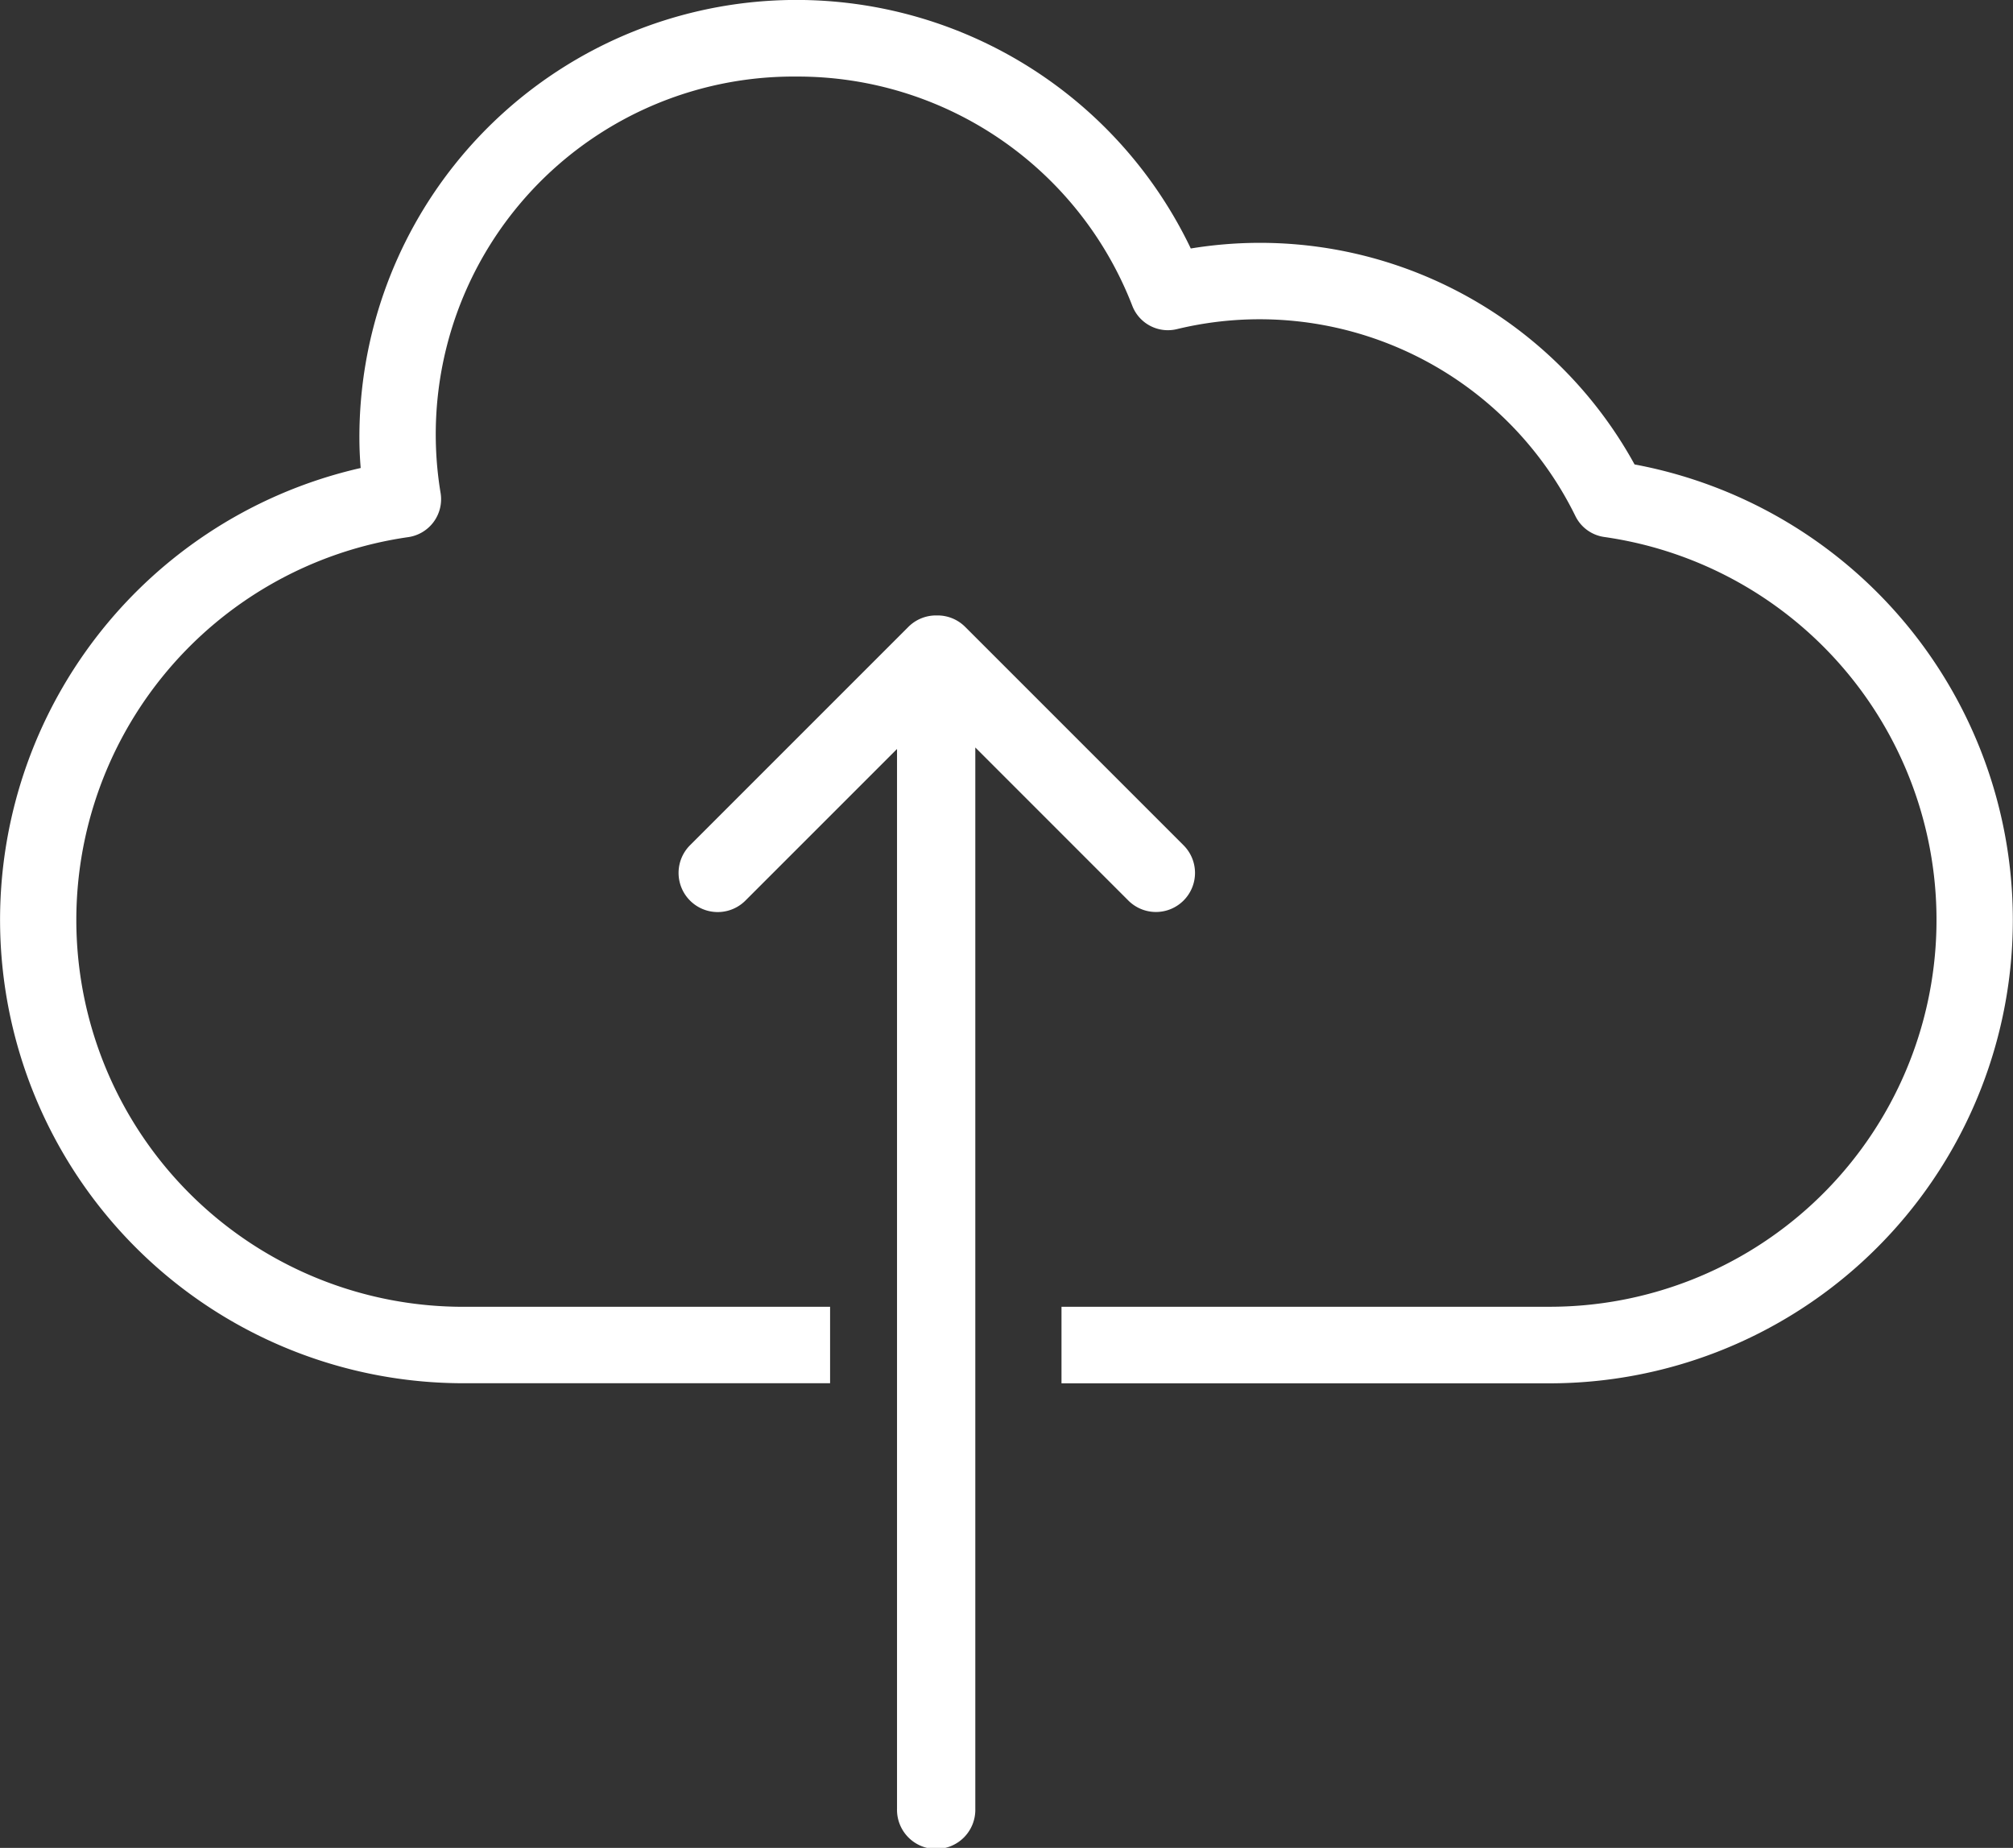 <svg xmlns="http://www.w3.org/2000/svg" width="65.442" height="60.073" viewBox="0 0 65.442 60.073"><rect x="0" y="0" width="65.442" height="60.073" fill="#333333" stroke="none"/><defs><style>.a{fill:#fff;}</style></defs><g transform="translate(0 -7.576)"><g transform="translate(0 7.576)"><g transform="translate(0 0)"><path class="a" d="M53.139,22.674a13.893,13.893,0,0,0-14.427-7.02A14.209,14.209,0,0,0,11.684,21.79c0,.324.013.657.042,1a15.064,15.064,0,0,0,3.347,29.753H26.986V50.058H15.073a12.574,12.574,0,0,1-1.8-25.021,1.245,1.245,0,0,0,1.052-1.425A11.632,11.632,0,0,1,25.9,10.065,11.662,11.662,0,0,1,36.812,17.52a1.24,1.24,0,0,0,1.438.758,11.436,11.436,0,0,1,12.97,6.083,1.237,1.237,0,0,0,.936.672A12.575,12.575,0,0,1,50.37,50.057H34.509v2.489h15.86a15.064,15.064,0,0,0,2.769-29.872Z" transform="translate(0 -7.576)"/></g><g transform="translate(22.06 20.005)"><path class="a" d="M78.673,73.305a1.269,1.269,0,0,0,0-1.8l-7.1-7.1a1.266,1.266,0,0,0-.9-.37l-.023,0c-.006,0-.013,0-.019,0a1.27,1.27,0,0,0-.9.37l-7.1,7.1a1.272,1.272,0,0,0,1.8,1.8l4.929-4.929v34.451a1.273,1.273,0,1,0,2.545,0v-34.5l4.972,4.973A1.268,1.268,0,0,0,78.673,73.305Z" transform="translate(-62.258 -64.033)"/></g></g></g></svg>